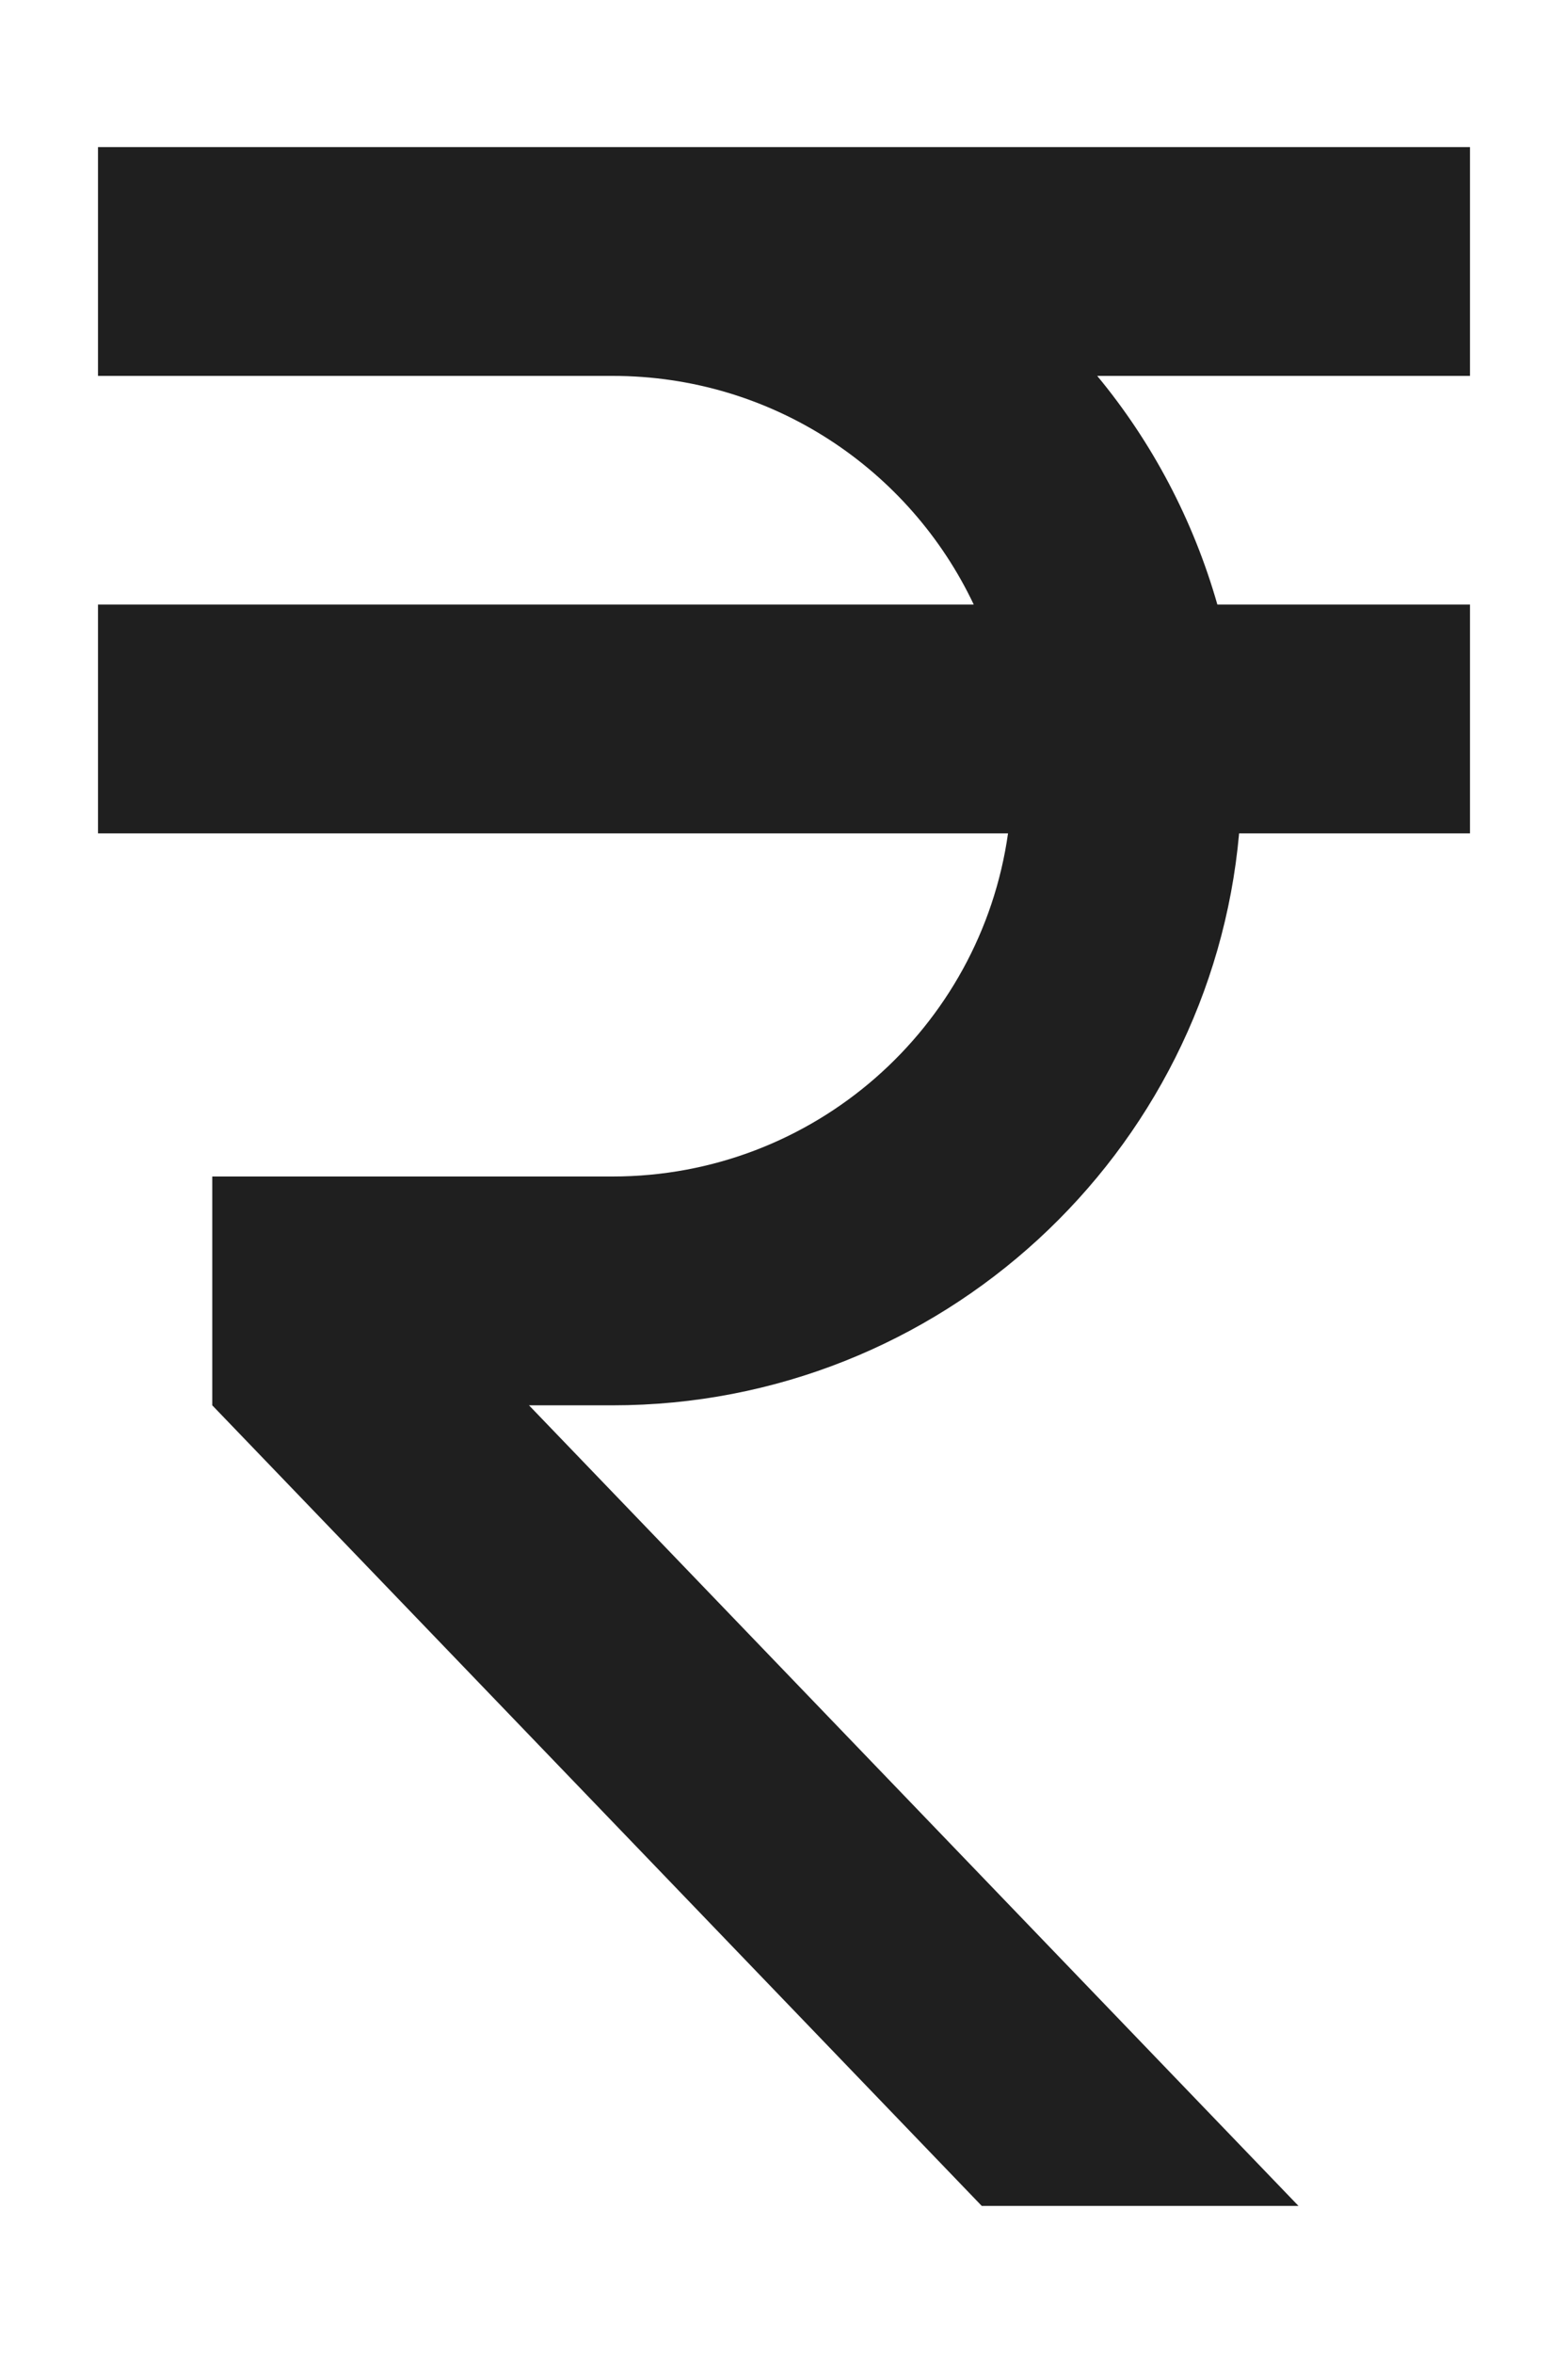 <svg width="8" height="12" viewBox="0 0 8 12" fill="none" xmlns="http://www.w3.org/2000/svg">
<path d="M4.968 3.083C4.642 2.395 3.942 1.917 3.125 1.917H0.5V0.75H7.5V1.917H5.598C5.878 2.255 6.088 2.652 6.211 3.083H7.5V4.25H6.322C6.176 5.883 4.799 7.167 3.125 7.167H2.699L6.625 11.25H5.009L1.083 7.167V6H3.125C4.152 6 5.003 5.242 5.143 4.25H0.5V3.083H4.968Z" fill="#1F1F1F"/>
</svg>
